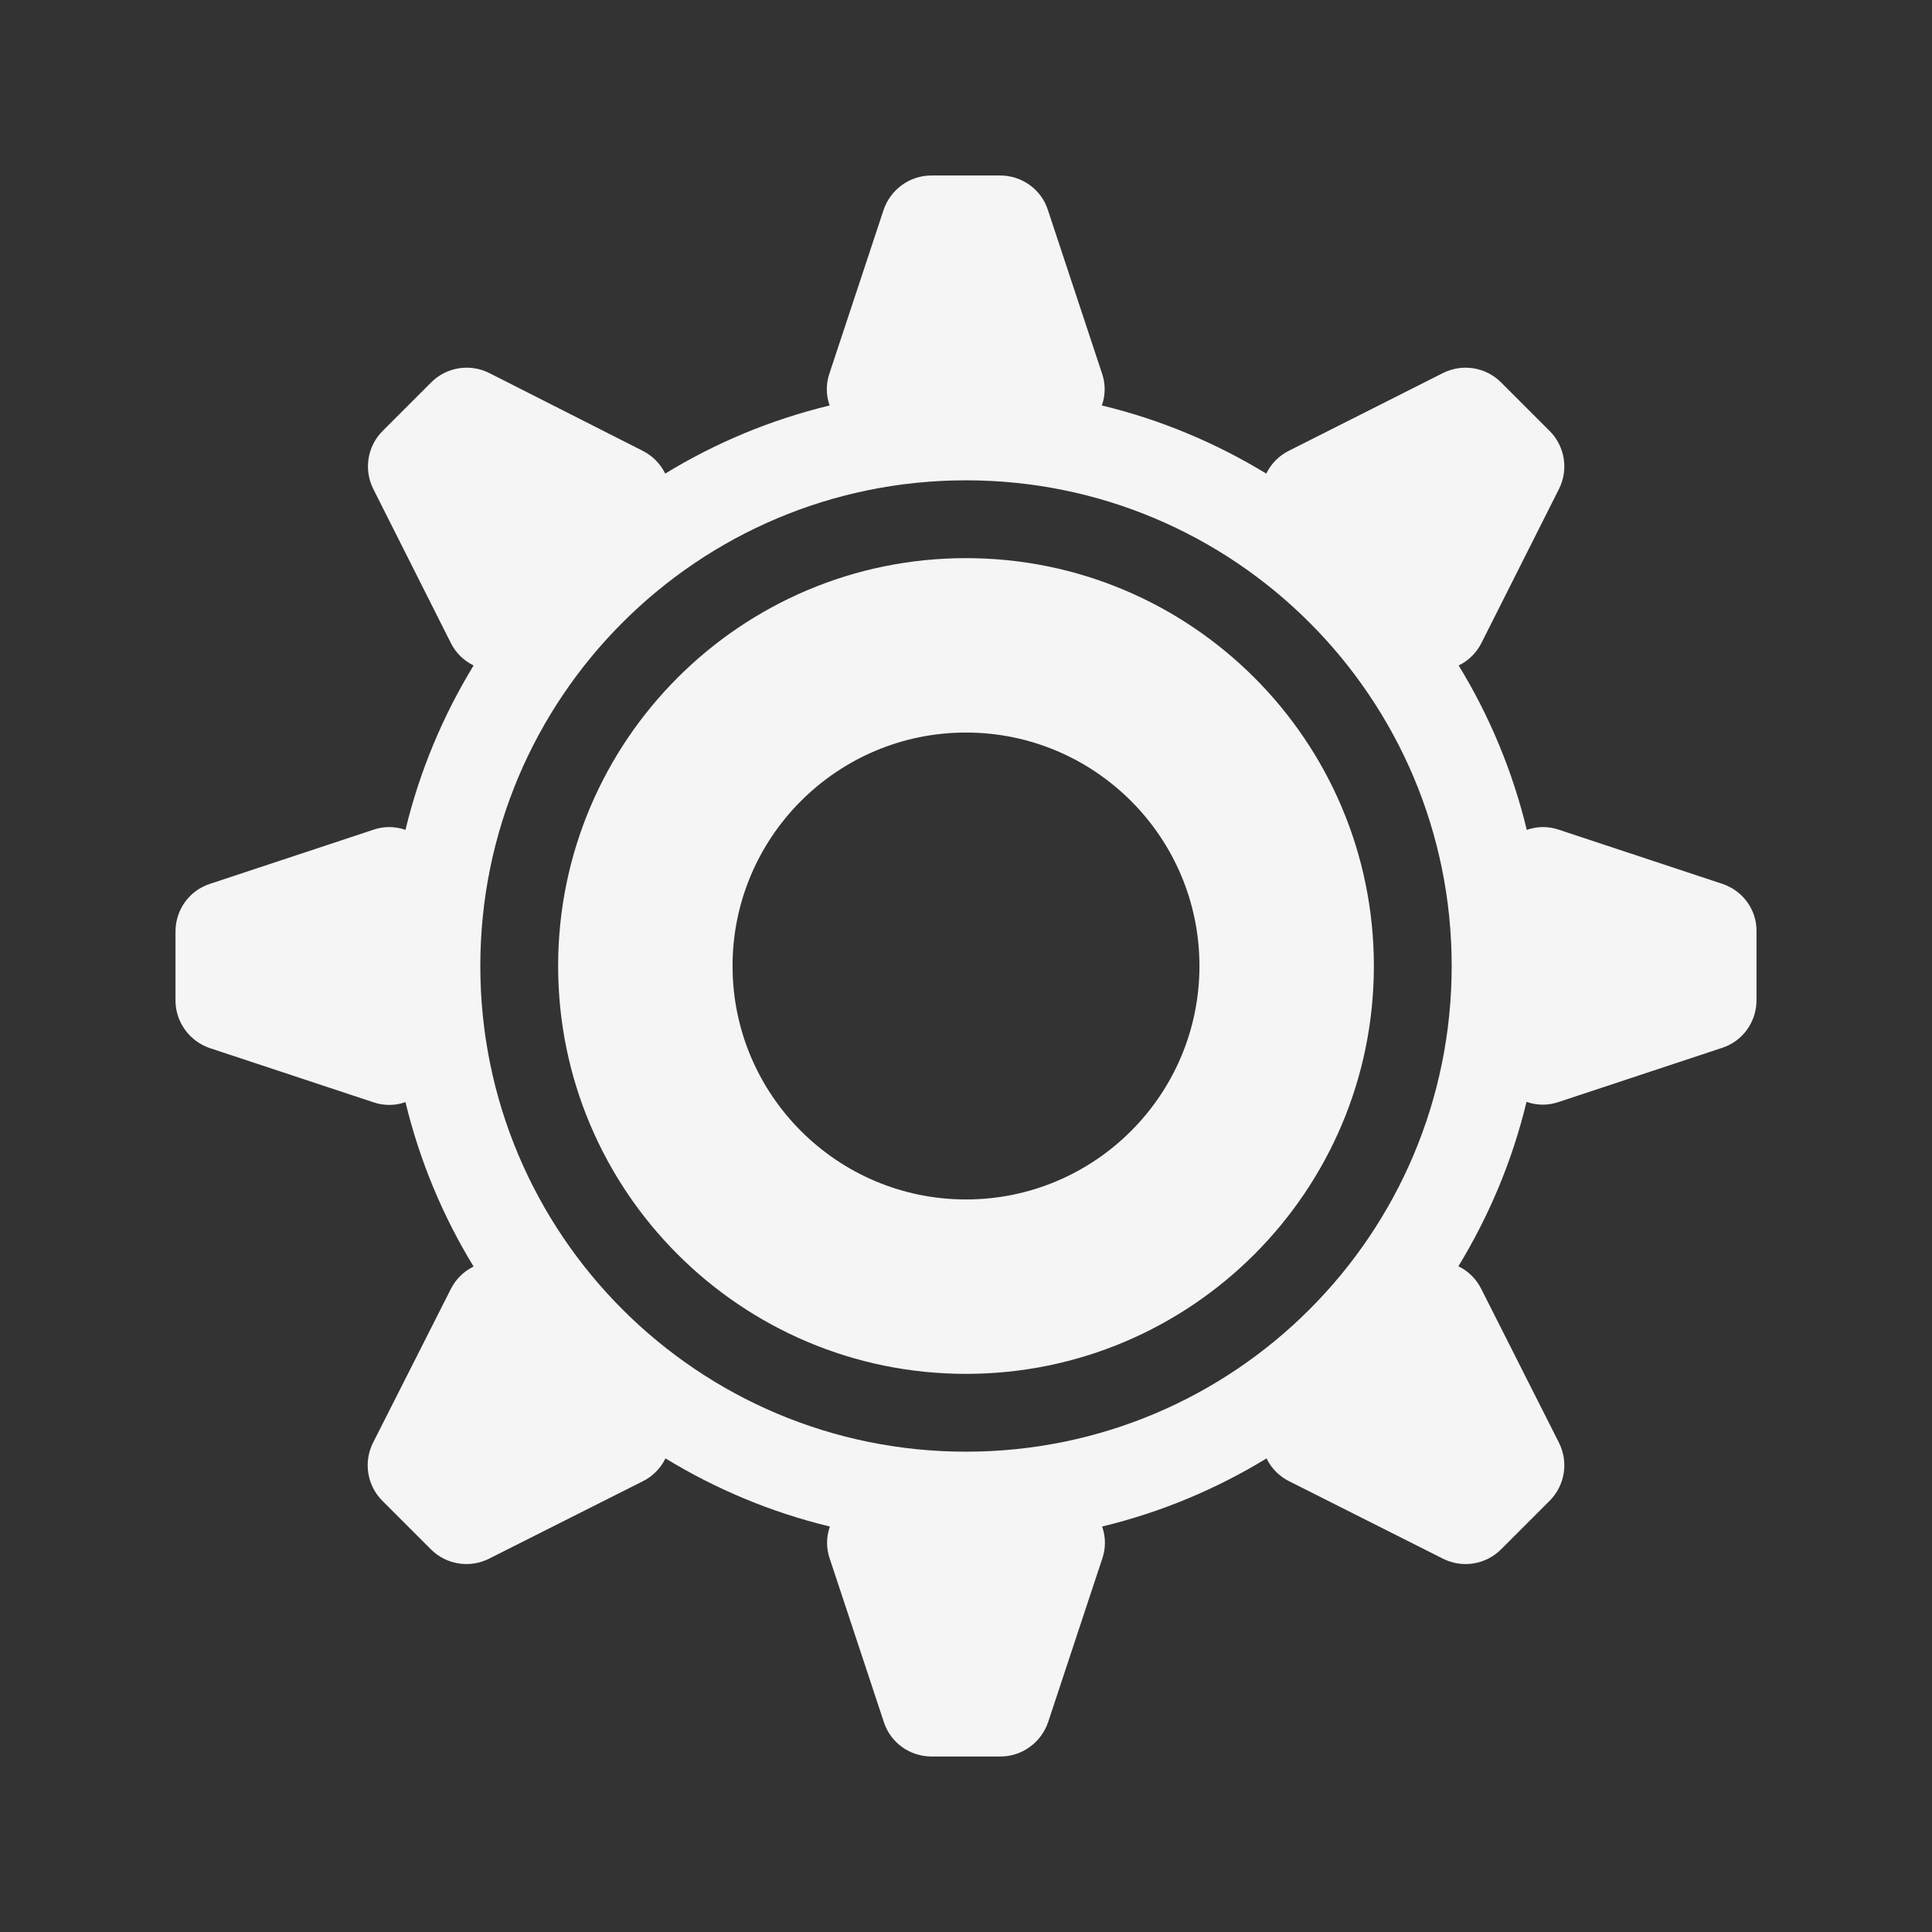 <?xml version="1.0" encoding="utf-8"?>
<!-- Generator: Adobe Illustrator 22.0.1, SVG Export Plug-In . SVG Version: 6.00 Build 0)  -->
<svg version="1.1" id="Layer_1" xmlns="http://www.w3.org/2000/svg" xmlns:xlink="http://www.w3.org/1999/xlink" x="0px" y="0px"
	 viewBox="0 0 720 720" style="enable-background:new 0 0 720 720;" xml:space="preserve">
<rect x="0" y="0" width="720" height="720" fill="#333333" stroke="none"/>
<style type="text/css">
	.st0{fill:#F5F5F5;}
</style>
<path class="st0" d="M641.9,329.4l-61-20.2c-3.8-1.3-7.9-1.3-11.7,0l-0.2,0.1c-5.3-21.9-13.9-42.5-25.4-61.3l0.2-0.1
	c3.6-1.8,6.5-4.7,8.3-8.3l28.9-57.4c3.6-7.2,2.2-15.9-3.5-21.6l-18.1-18.1c-5.7-5.7-14.4-7.1-21.6-3.5l-57.5,29
	c-3.6,1.8-6.5,4.7-8.3,8.3l-0.1,0.2c-18.7-11.4-39.3-20.1-61.3-25.4l0.1-0.2c1.3-3.8,1.3-7.9,0-11.7l-20.2-61
	c-2.5-7.7-9.7-12.8-17.8-12.8h-25.6c-8.1,0-15.2,5.2-17.8,12.8l-20.2,61c-1.3,3.8-1.3,7.9,0,11.7l0.1,0.2
	c-21.9,5.3-42.5,13.9-61.3,25.4l-0.1-0.2c-1.8-3.6-4.7-6.5-8.3-8.3l-57.2-29c-7.2-3.6-15.9-2.2-21.6,3.5l-18.1,18.1
	c-5.7,5.7-7.1,14.4-3.5,21.6l28.9,57.4c1.8,3.6,4.7,6.5,8.3,8.3l0.2,0.1c-11.4,18.7-20.1,39.3-25.4,61.3l-0.2-0.1
	c-3.8-1.3-7.9-1.3-11.7,0l-61,20.2c-7.7,2.5-12.8,9.7-12.8,17.8v25.6c0,8.1,5.2,15.2,12.8,17.8l61,20.2c3.8,1.3,7.9,1.3,11.7,0
	l0.2-0.1c5.3,21.9,13.9,42.5,25.4,61.3l-0.2,0.1c-3.6,1.8-6.5,4.7-8.3,8.3l-29,57.3c-3.6,7.2-2.2,15.9,3.5,21.6l18.1,18.1
	c5.7,5.7,14.4,7.1,21.6,3.5l57.4-28.9c3.6-1.8,6.5-4.7,8.3-8.3l0.1-0.2c18.7,11.4,39.3,20.1,61.3,25.4l-0.1,0.2
	c-1.3,3.8-1.3,7.9,0,11.7l20.2,61c2.5,7.7,9.7,12.8,17.8,12.8h25.6c8.1,0,15.2-5.2,17.8-12.8l20.2-61c1.3-3.8,1.3-7.9,0-11.7
	l-0.1-0.2c21.9-5.3,42.5-13.9,61.3-25.4l0.1,0.2c1.8,3.6,4.7,6.5,8.3,8.3l57.4,28.9c7.2,3.6,15.9,2.2,21.6-3.5l18.1-18.1
	c5.7-5.7,7.1-14.4,3.5-21.6l-29-57.4c-1.8-3.6-4.7-6.5-8.3-8.3l-0.2-0.1c11.4-18.7,20.1-39.3,25.4-61.3l0.2,0.1
	c3.8,1.3,7.9,1.3,11.7,0l61-20.2c7.7-2.5,12.8-9.7,12.8-17.8v-25.6C654.7,339.1,649.6,332,641.9,329.4z M360,541
	c-100,0-181-81-181-181s81-181,181-181s181,81,181,181S460,541,360,541z"/>
<path class="st0" d="M360,208c-83.9,0-152,68.1-152,152s68.1,152,152,152s152-68.1,152-152S443.9,208,360,208z M360,447
	c-48,0-87-39-87-87s39-87,87-87s87,39,87,87S408,447,360,447z"/>
</svg>
